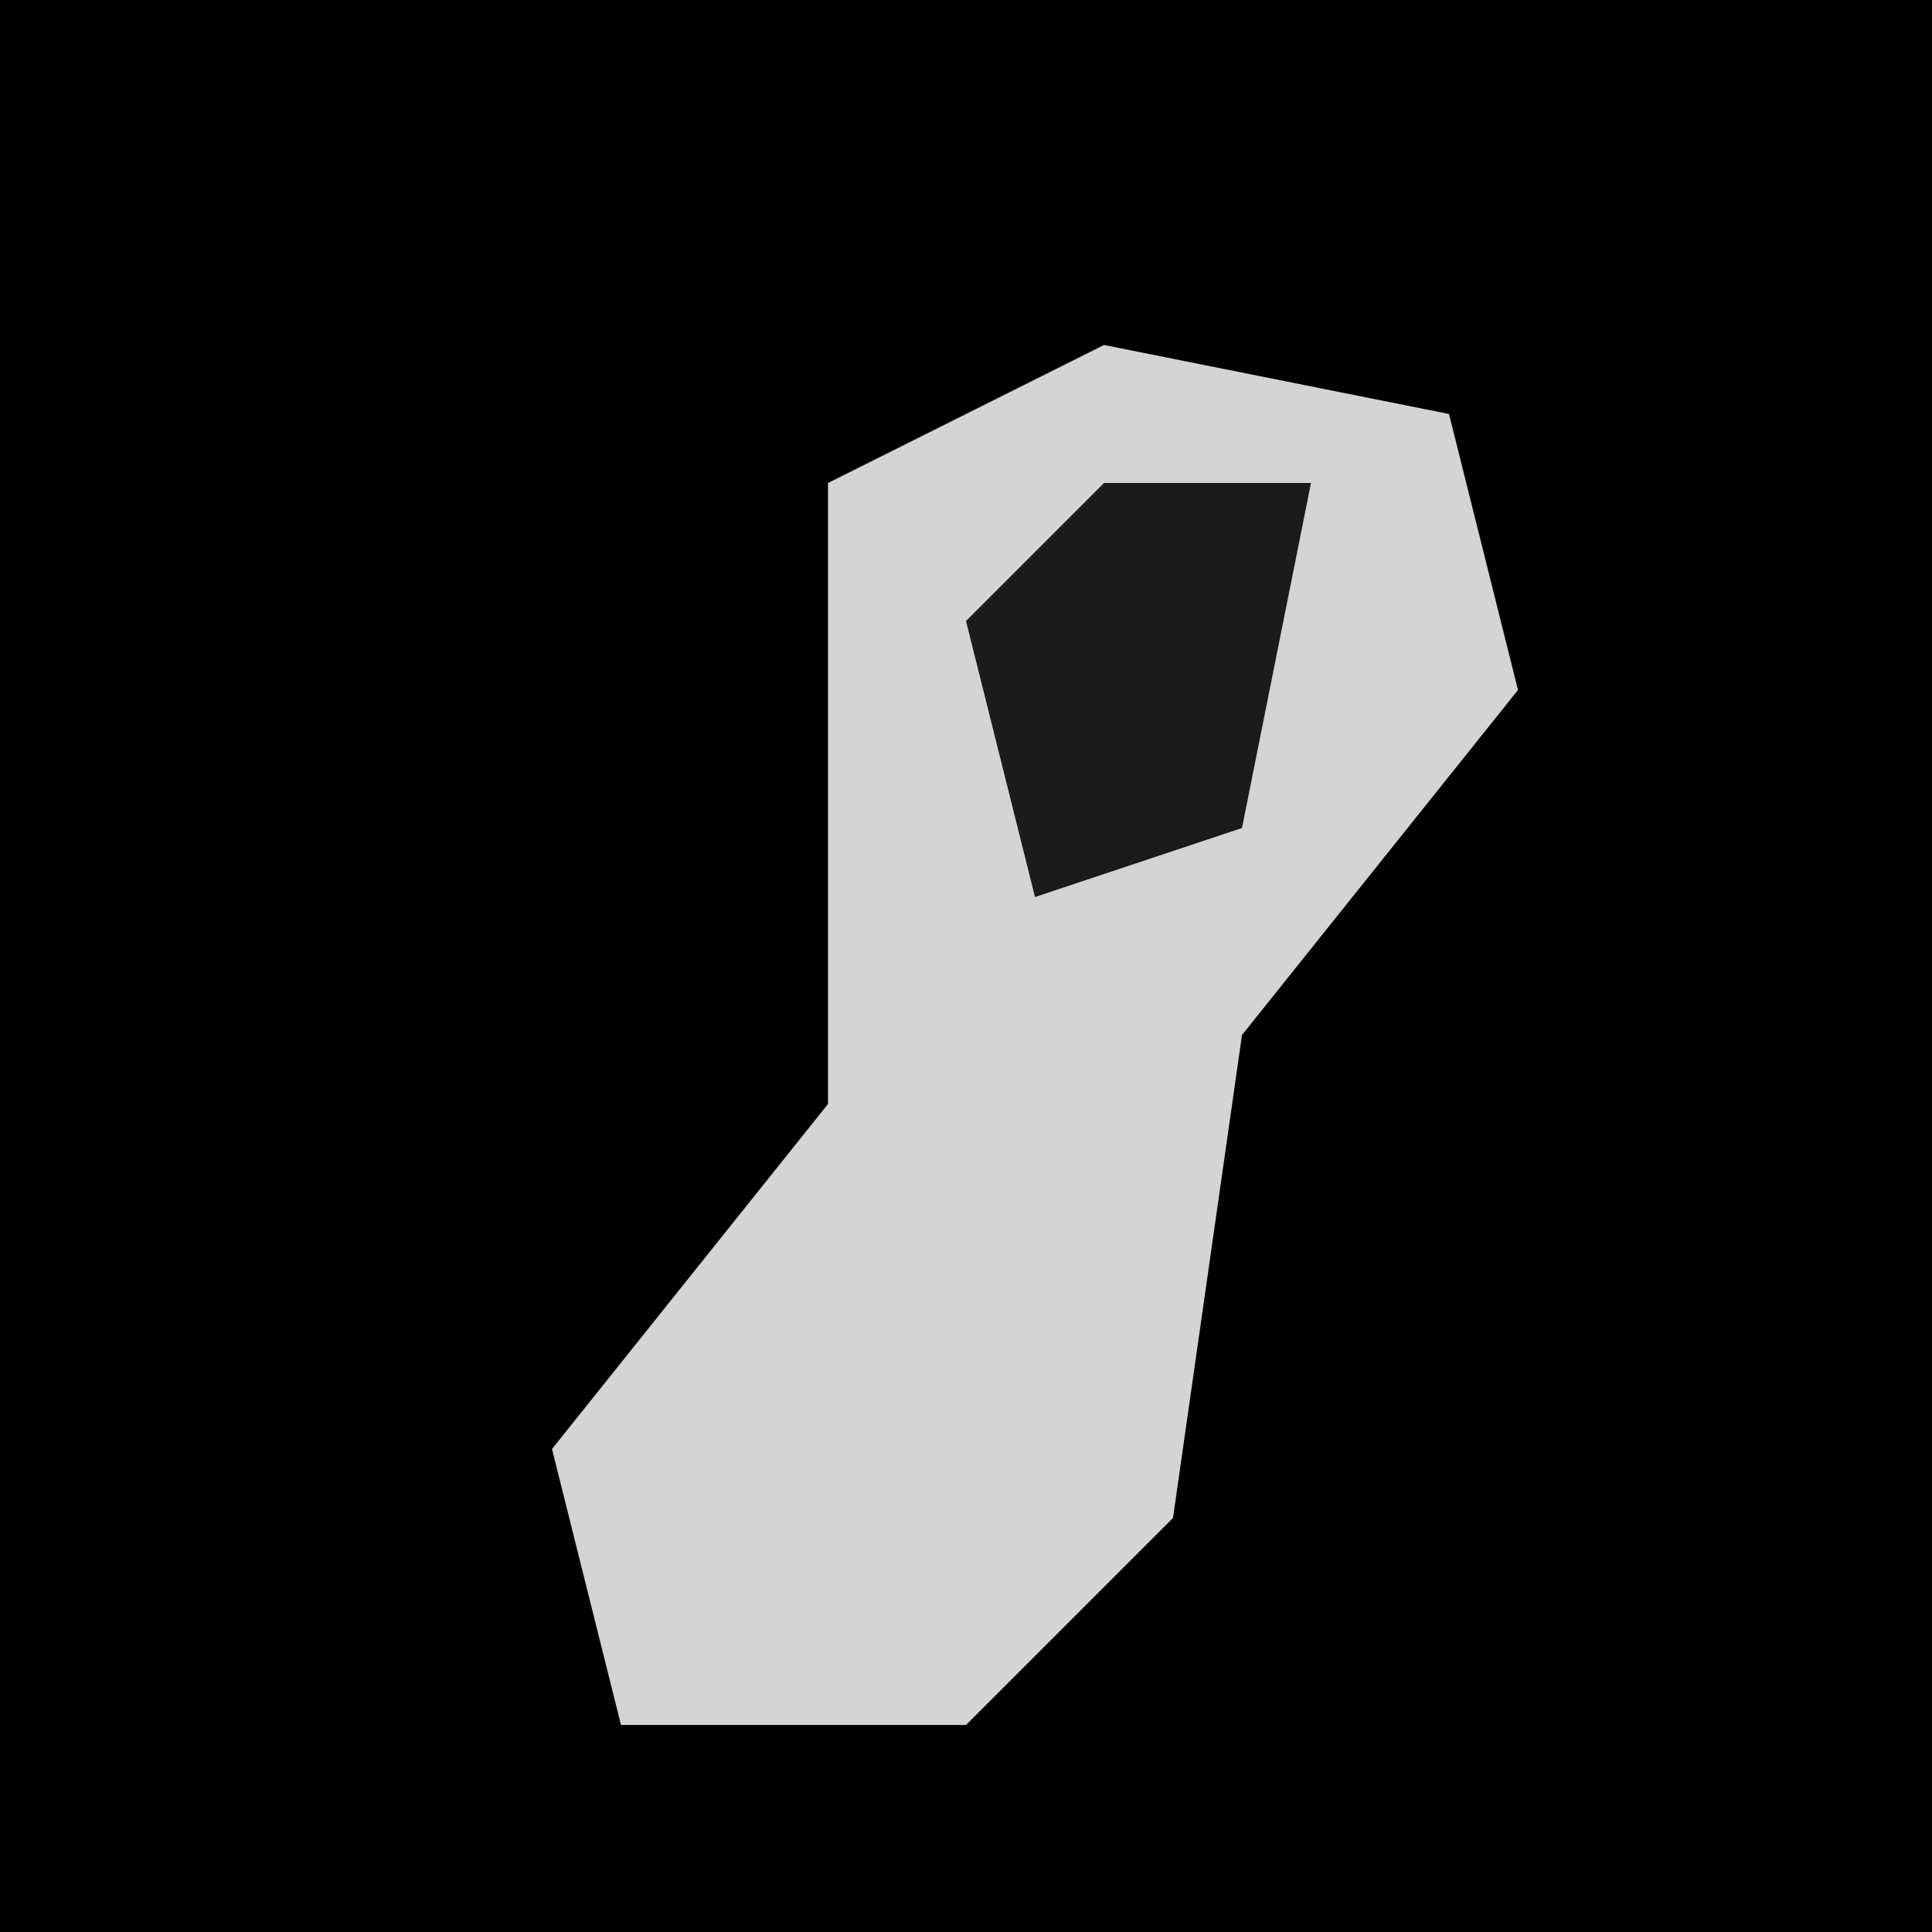 <?xml version="1.0" encoding="UTF-8"?>
<svg version="1.1" xmlns="http://www.w3.org/2000/svg" width="28" height="28">
<path d="M0,0 L28,0 L28,28 L0,28 Z " fill="#010101" transform="translate(0,0)"/>
<path d="M0,0 L5,1 L6,5 L2,10 L1,17 L-2,20 L-7,20 L-8,16 L-4,11 L-4,2 Z " fill="#D4D4D4" transform="translate(16,5)"/>
<path d="M0,0 L3,0 L2,5 L-1,6 L-2,2 Z " fill="#1B1B1B" transform="translate(16,7)"/>
</svg>
